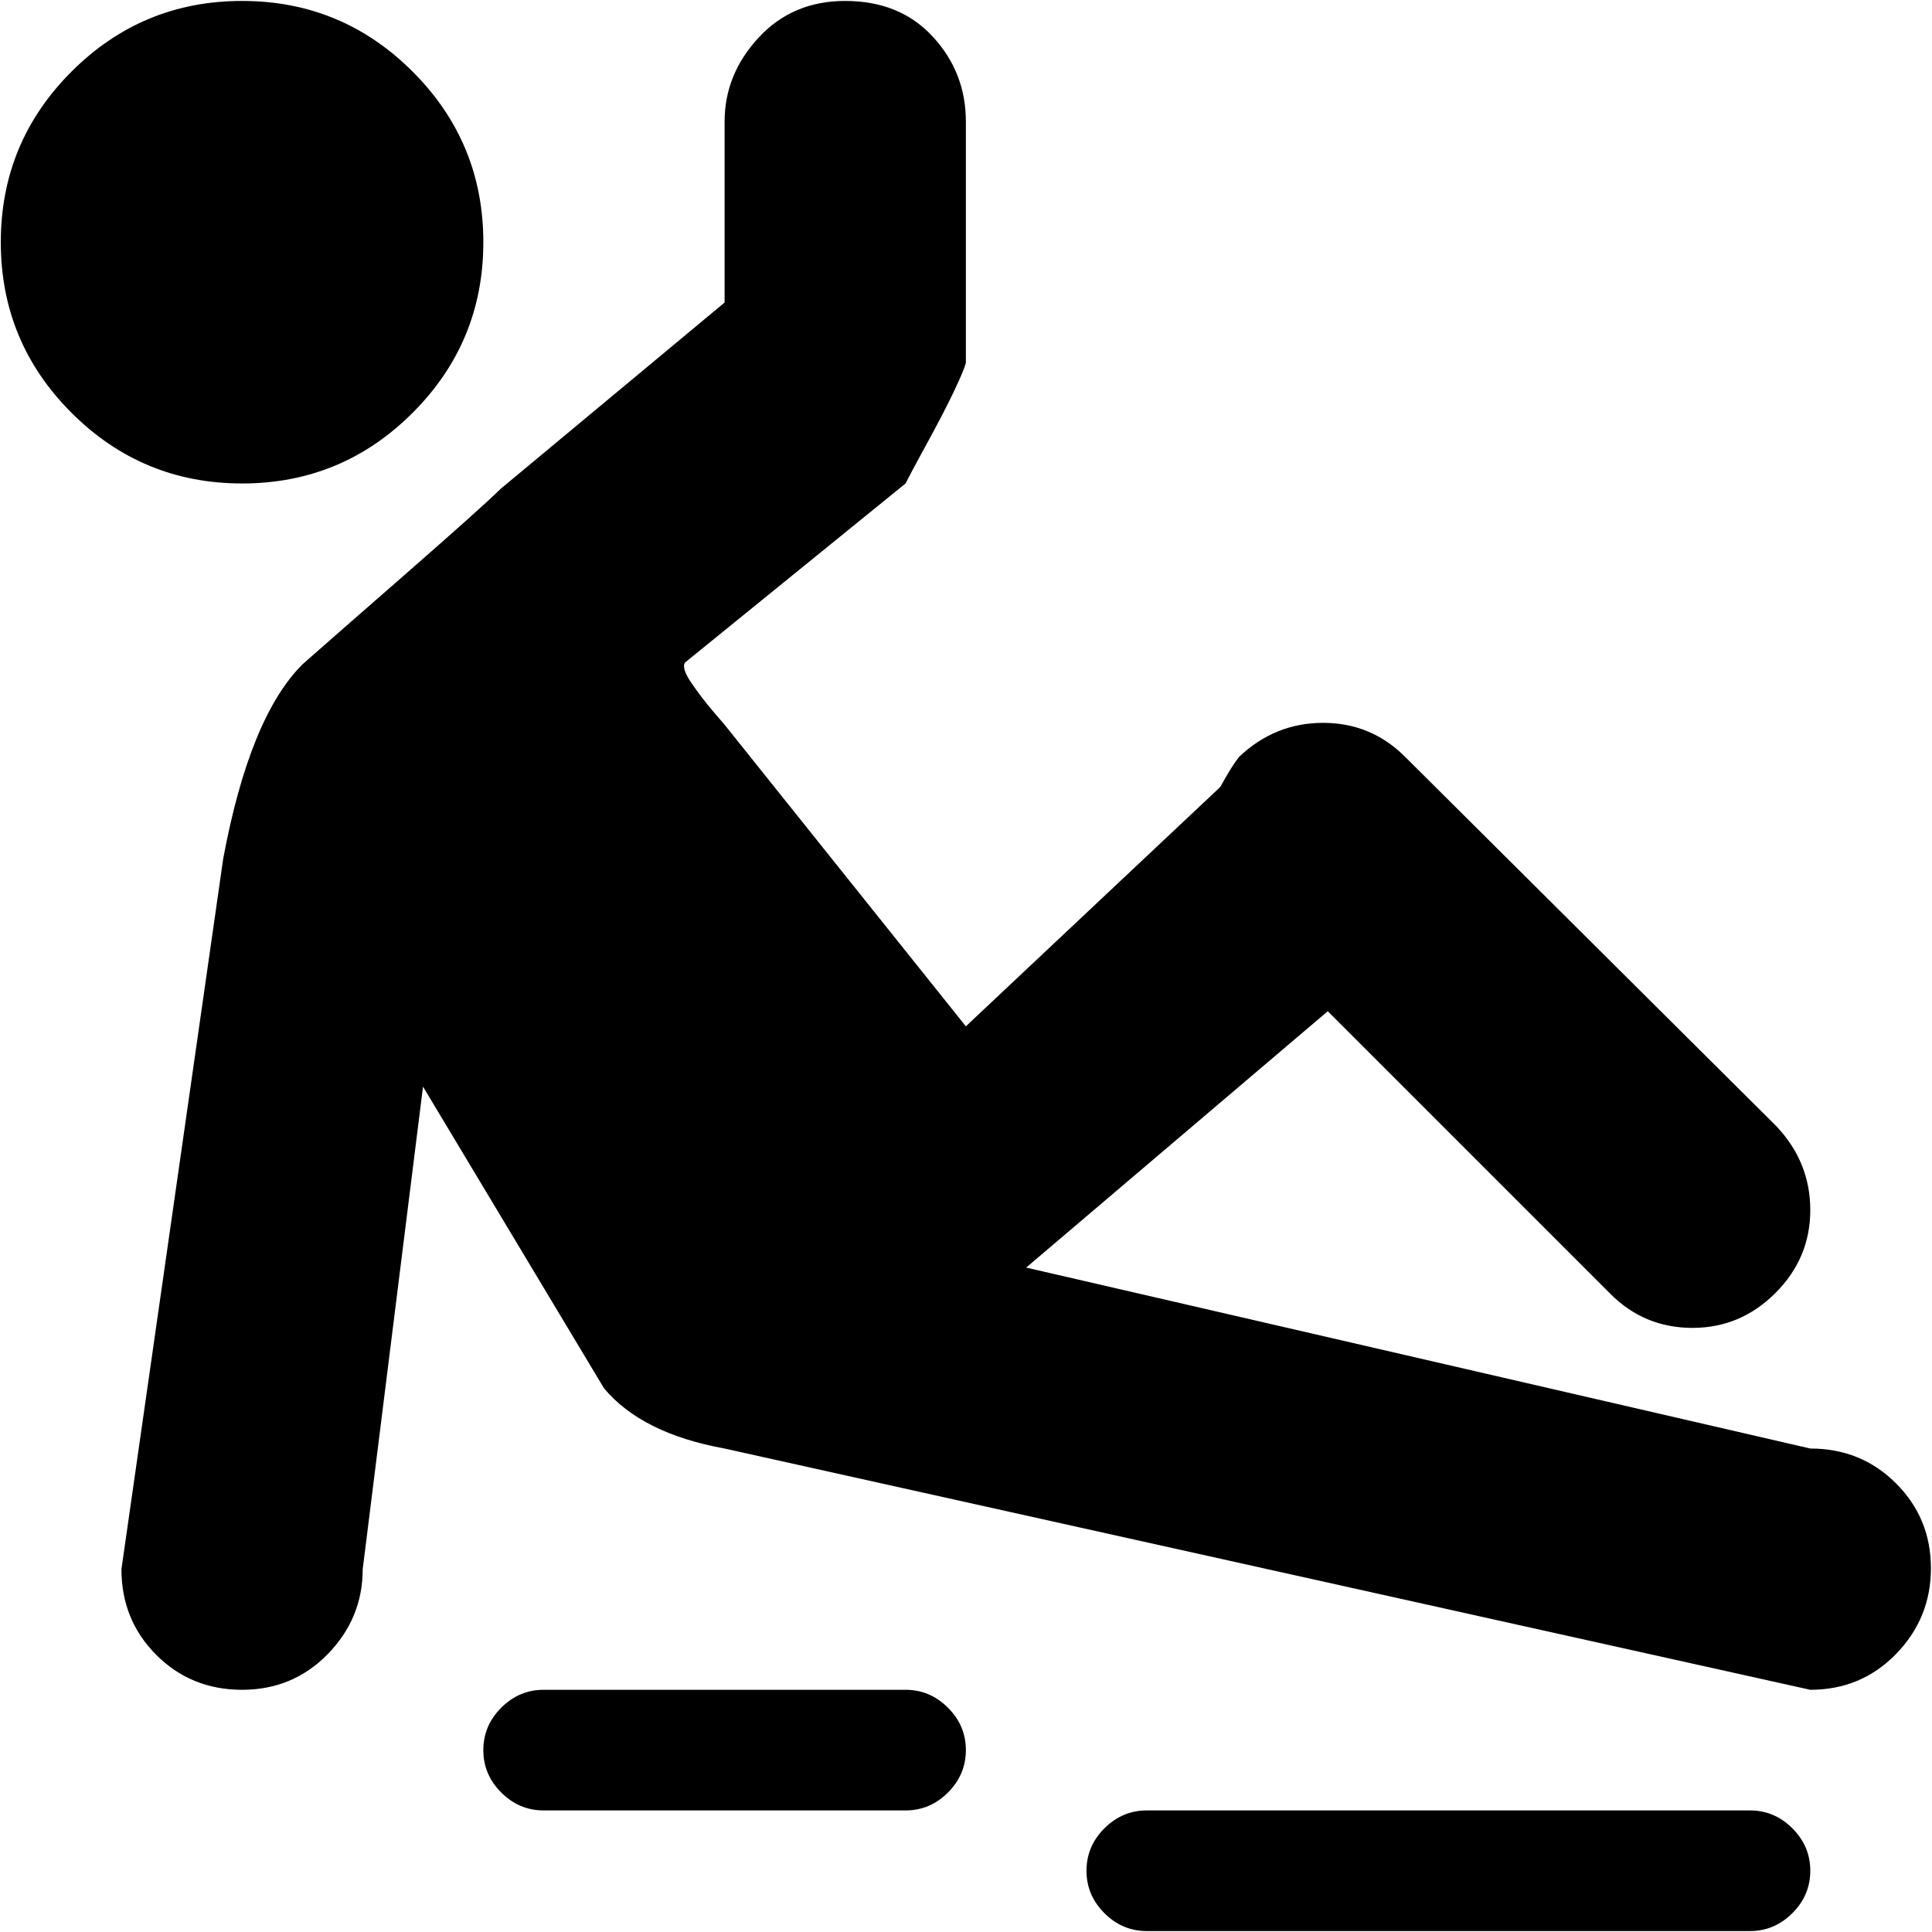 <svg xmlns="http://www.w3.org/2000/svg" width="3em" height="3em" viewBox="0 0 1025 1024"><path fill="currentColor" d="m960.428 896l-576-128q-44-8-64-32l-96-160l-32 256q0 26-18.5 45t-45.5 19t-45.5-18.5t-18.5-45.5l54-377q14-75 42-103q9-8 52.5-46t52.5-47l119-99V64q0-25 18-44.5t46-19.5q29 0 46.5 19t17.5 45v128q-1 4-6.5 15.5t-14 27t-11.5 21.5l-117 95q-2 3 3.5 11t11.5 15l6 7l128 160l135-127q6-11 10-16q19-18 44.5-18t43.5 18l197 196q18 19 18 44.5t-18.5 44t-44 18.5t-43.5-18l-150-150l-160 136l416 96q27 0 45.5 18.5t18.5 45t-18.5 45.5t-45.5 19m-832-640q-53 0-90.5-37.5T.428 128t37.5-90.5t90.5-37.5t90.5 37.5t37.5 90.5t-37.5 90.5t-90.5 37.5m160 640h192q13 0 22.5 9.5t9.5 22.5t-9.5 22.5t-22.5 9.5h-192q-13 0-22.5-9.5t-9.5-22.5t9.5-22.5t22.5-9.5m320 64h320q13 0 22.5 9.5t9.5 22.5t-9.5 22.5t-22.5 9.5h-320q-13 0-22.5-9.5t-9.5-22.5t9.5-22.5t22.5-9.5"/></svg>
